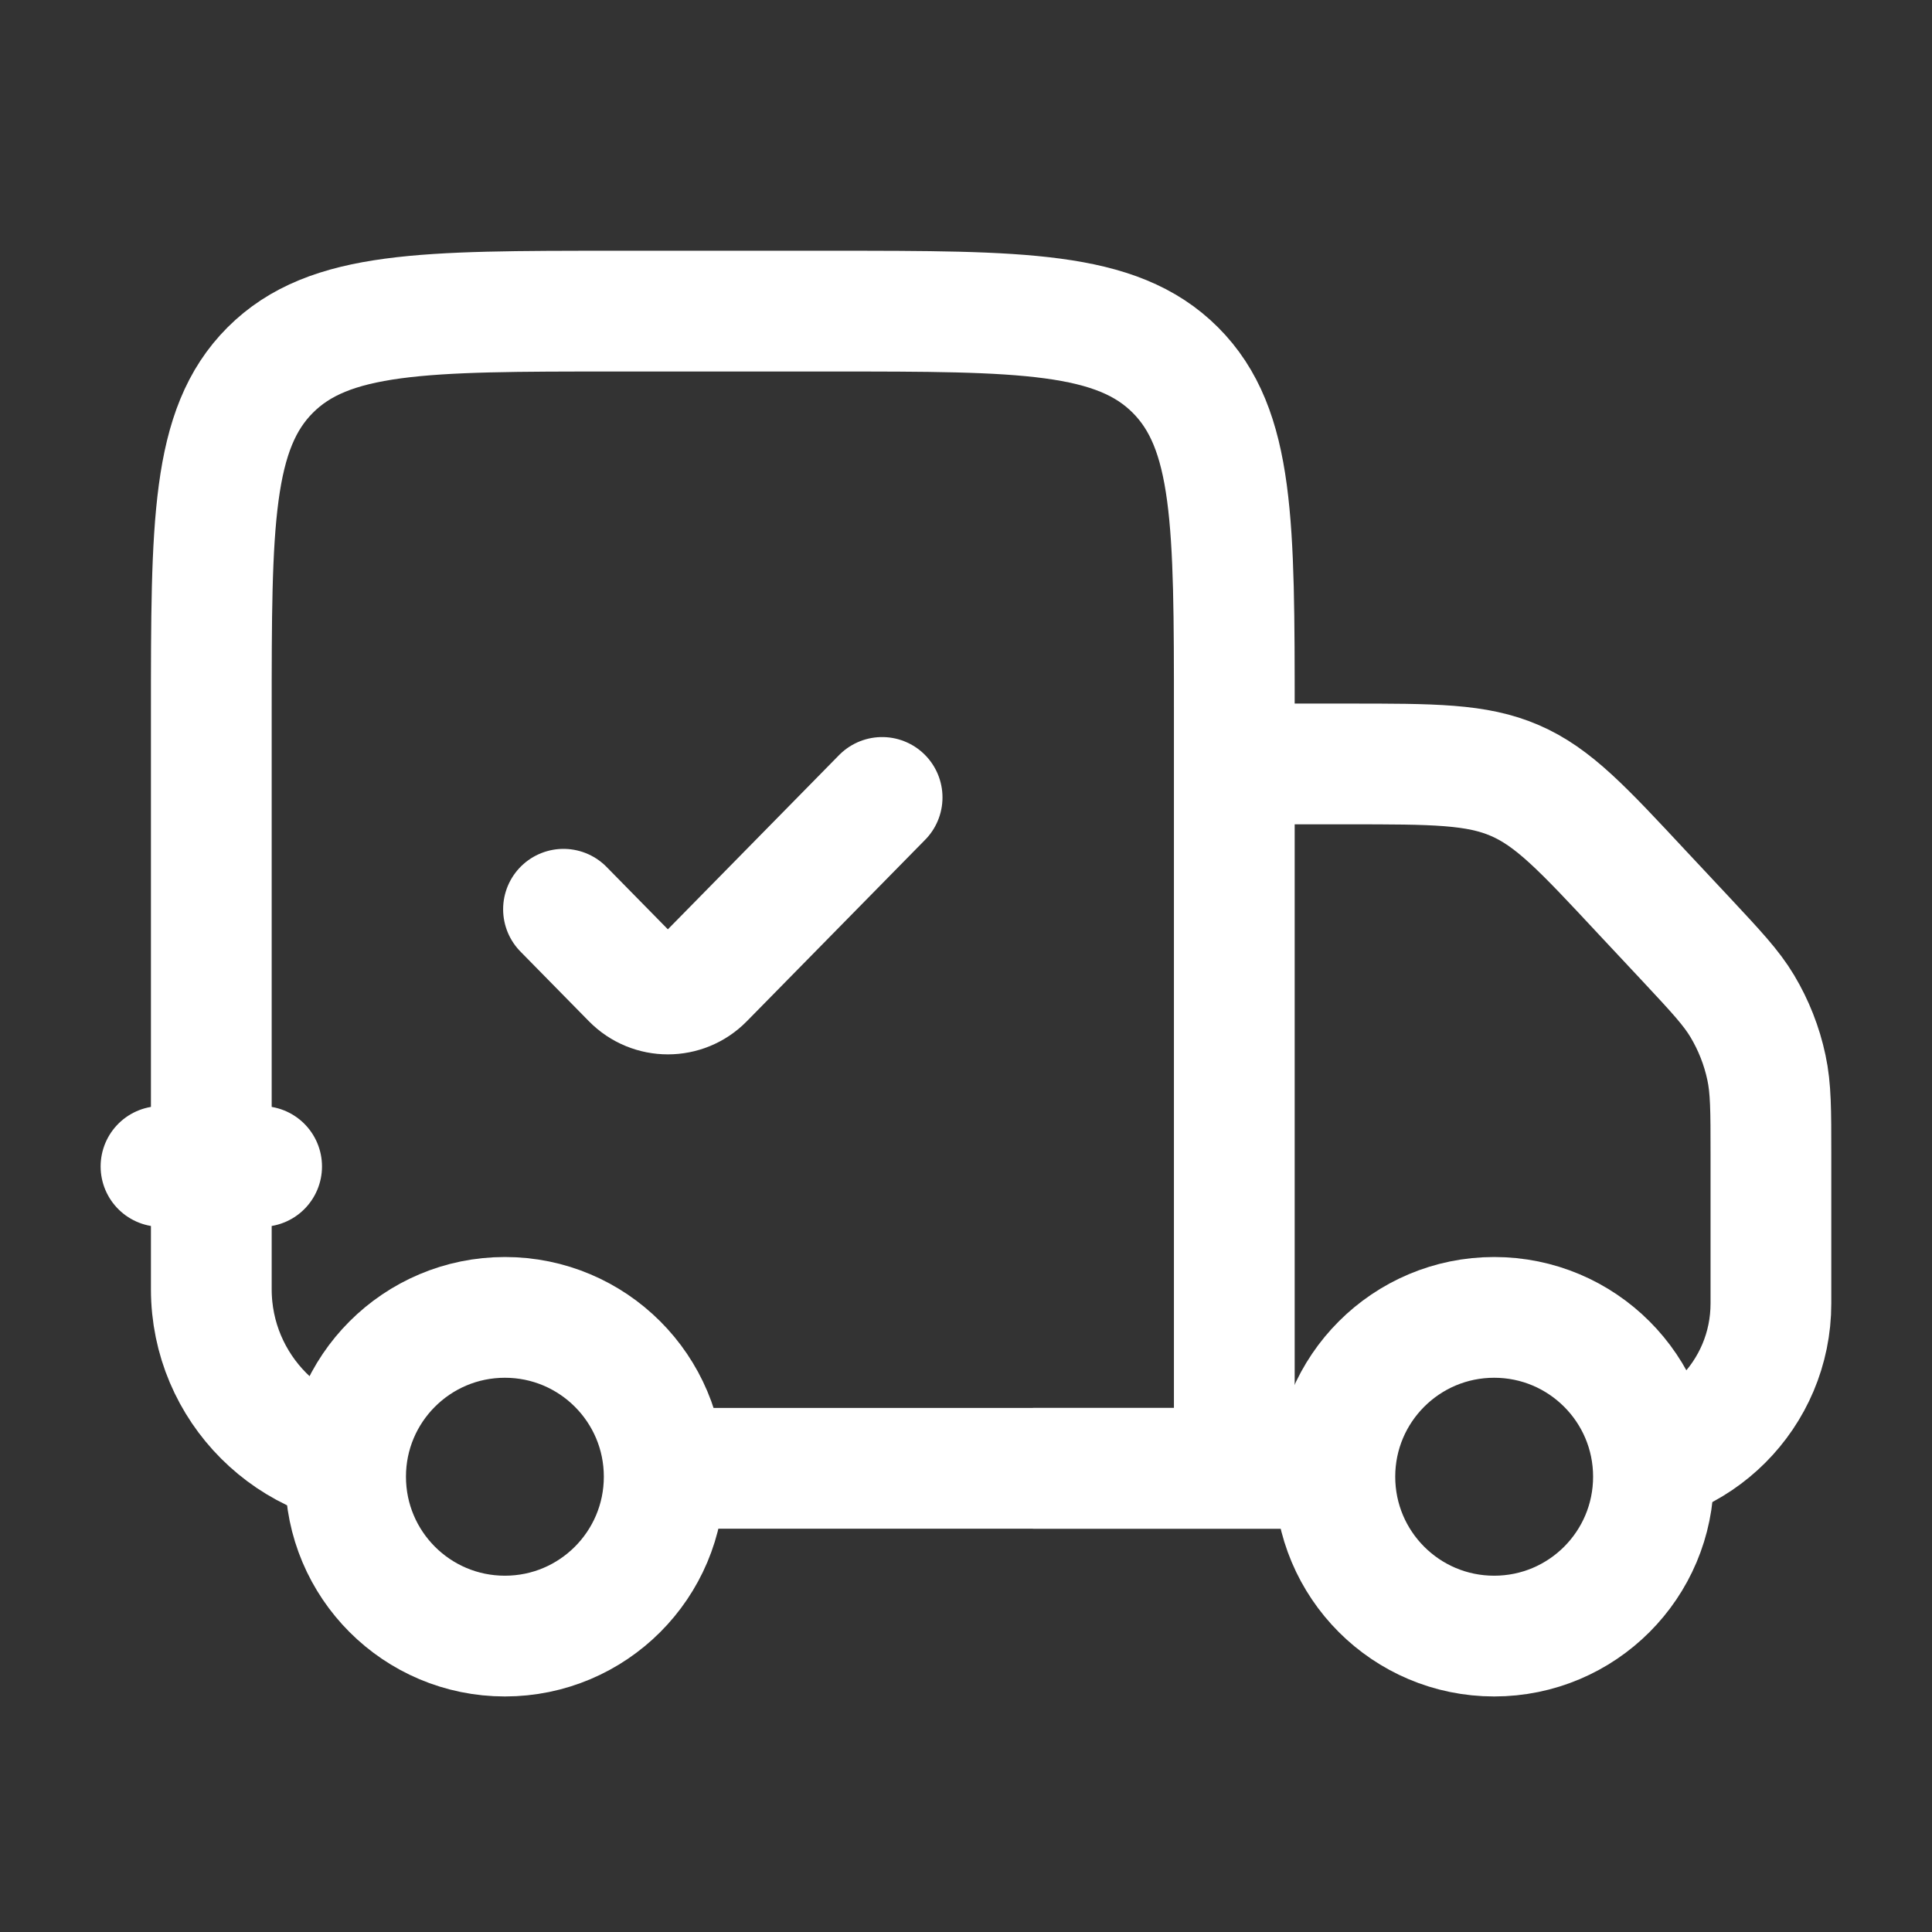 <svg width="24" height="24" viewBox="0 0 24 24" fill="none" xmlns="http://www.w3.org/2000/svg">
<rect x="0" y="0" width="24" height="24" fill="#333333" stroke="none"/>
<path d="M4.849 18.24C3.621 18.24 2.625 17.244 2.625 16.016V8.865C2.625 6.508 2.625 5.33 3.357 4.597C4.089 3.865 5.268 3.865 7.625 3.865H10.333C12.69 3.865 13.869 3.865 14.601 4.597C15.333 5.33 15.333 6.508 15.333 8.865V18.24H8.25" stroke="white" stroke-width="1.5"/>
<path d="M15.075 9.49H16.738C17.809 9.49 18.344 9.49 18.821 9.697C19.298 9.904 19.663 10.296 20.393 11.079L20.949 11.673C21.321 12.072 21.507 12.271 21.643 12.498C21.784 12.734 21.886 12.992 21.943 13.261C21.999 13.519 21.999 13.792 21.999 14.337V16.192C21.999 17.323 21.082 18.24 19.951 18.24M12.832 18.24H16.391" stroke="white" stroke-width="1.5"/>
<path d="M6.272 20.324C7.365 20.324 8.251 19.438 8.251 18.344C8.251 17.251 7.365 16.365 6.272 16.365C5.179 16.365 4.293 17.251 4.293 18.344C4.293 19.438 5.179 20.324 6.272 20.324Z" stroke="white" stroke-width="1.5"/>
<path d="M18.561 20.324C19.654 20.324 20.54 19.438 20.54 18.344C20.54 17.251 19.654 16.365 18.561 16.365C17.468 16.365 16.582 17.251 16.582 18.344C16.582 19.438 17.468 20.324 18.561 20.324Z" stroke="white" stroke-width="1.5"/>
<path d="M2 14.49H3.25" stroke="white" stroke-width="1.5" stroke-linecap="round"/>
<path d="M7 11.295L7.851 12.161C8.096 12.41 8.498 12.41 8.742 12.161L10.958 9.906" stroke="white" stroke-width="1.5" stroke-linecap="round" stroke-linejoin="round"/>
</svg>
